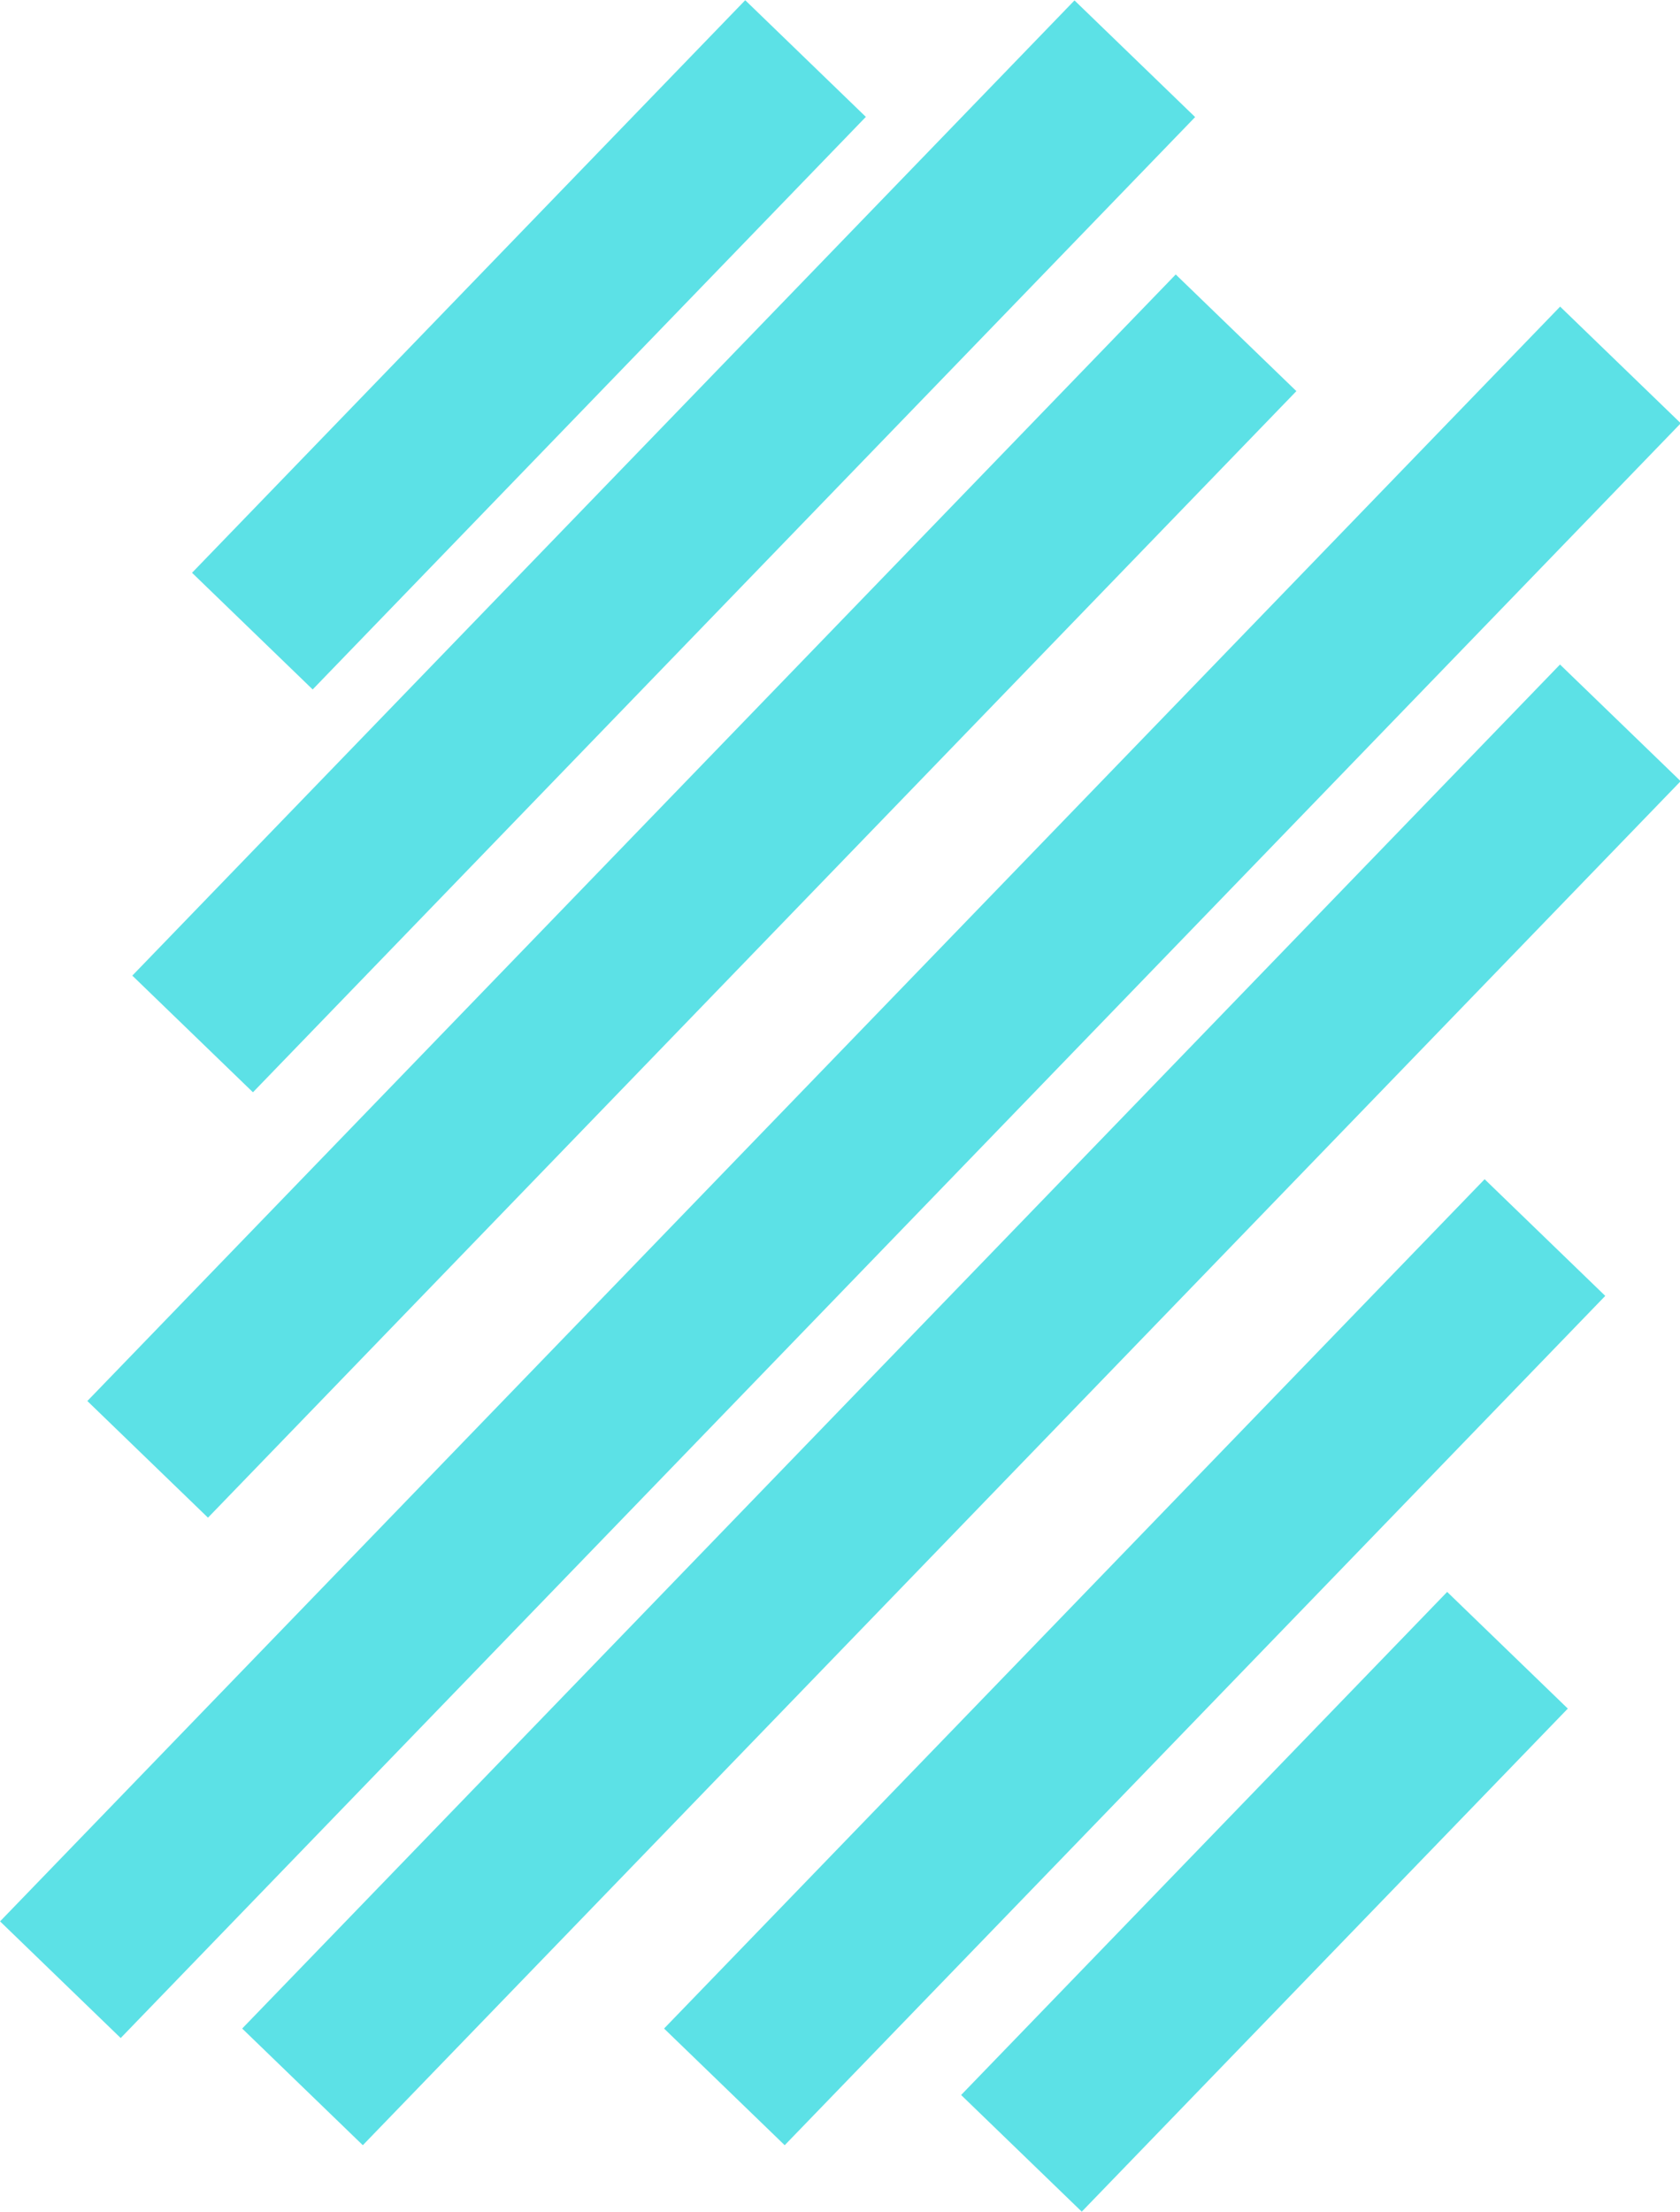 <svg id="blueLines" xmlns="http://www.w3.org/2000/svg" width="671.751" height="883.893" viewBox="0 0 671.751 883.893">
  <defs>
    <style>
      .cls-1 {
        fill: #5ce1e6;
      }
    </style>
  </defs>
  <rect id="Rectangle_1" data-name="Rectangle 1" class="cls-1" width="67.091" height="758.18" transform="matrix(-0.719, -0.695, 0.695, -0.719, 145.075, 857.333)"/>
  <rect id="Rectangle_2" data-name="Rectangle 2" class="cls-1" width="67.091" height="897.549" transform="matrix(-0.719, -0.695, 0.695, -0.719, 48.261, 814.501)"/>
  <rect id="Rectangle_3" data-name="Rectangle 3" class="cls-1" width="67.091" height="626.18" transform="matrix(-0.719, -0.695, 0.695, -0.719, 83.163, 606.542)"/>
  <rect id="Rectangle_5" data-name="Rectangle 5" class="cls-1" width="67.091" height="542.062" transform="matrix(-0.719, -0.695, 0.695, -0.719, 101.144, 436.532)"/>
  <rect id="Rectangle_6" data-name="Rectangle 6" class="cls-1" width="67.091" height="318.261" transform="matrix(-0.719, -0.695, 0.695, -0.719, 125.021, 275.543)"/>
  <rect id="Rectangle_7" data-name="Rectangle 7" class="cls-1" width="67.091" height="472.087" transform="matrix(-0.719, -0.695, 0.695, -0.719, 313.765, 857.333)"/>
  <rect id="Rectangle_8" data-name="Rectangle 8" class="cls-1" width="67.091" height="279.634" transform="matrix(-0.719, -0.695, 0.695, -0.719, 432.544, 883.893)"/>
</svg>
